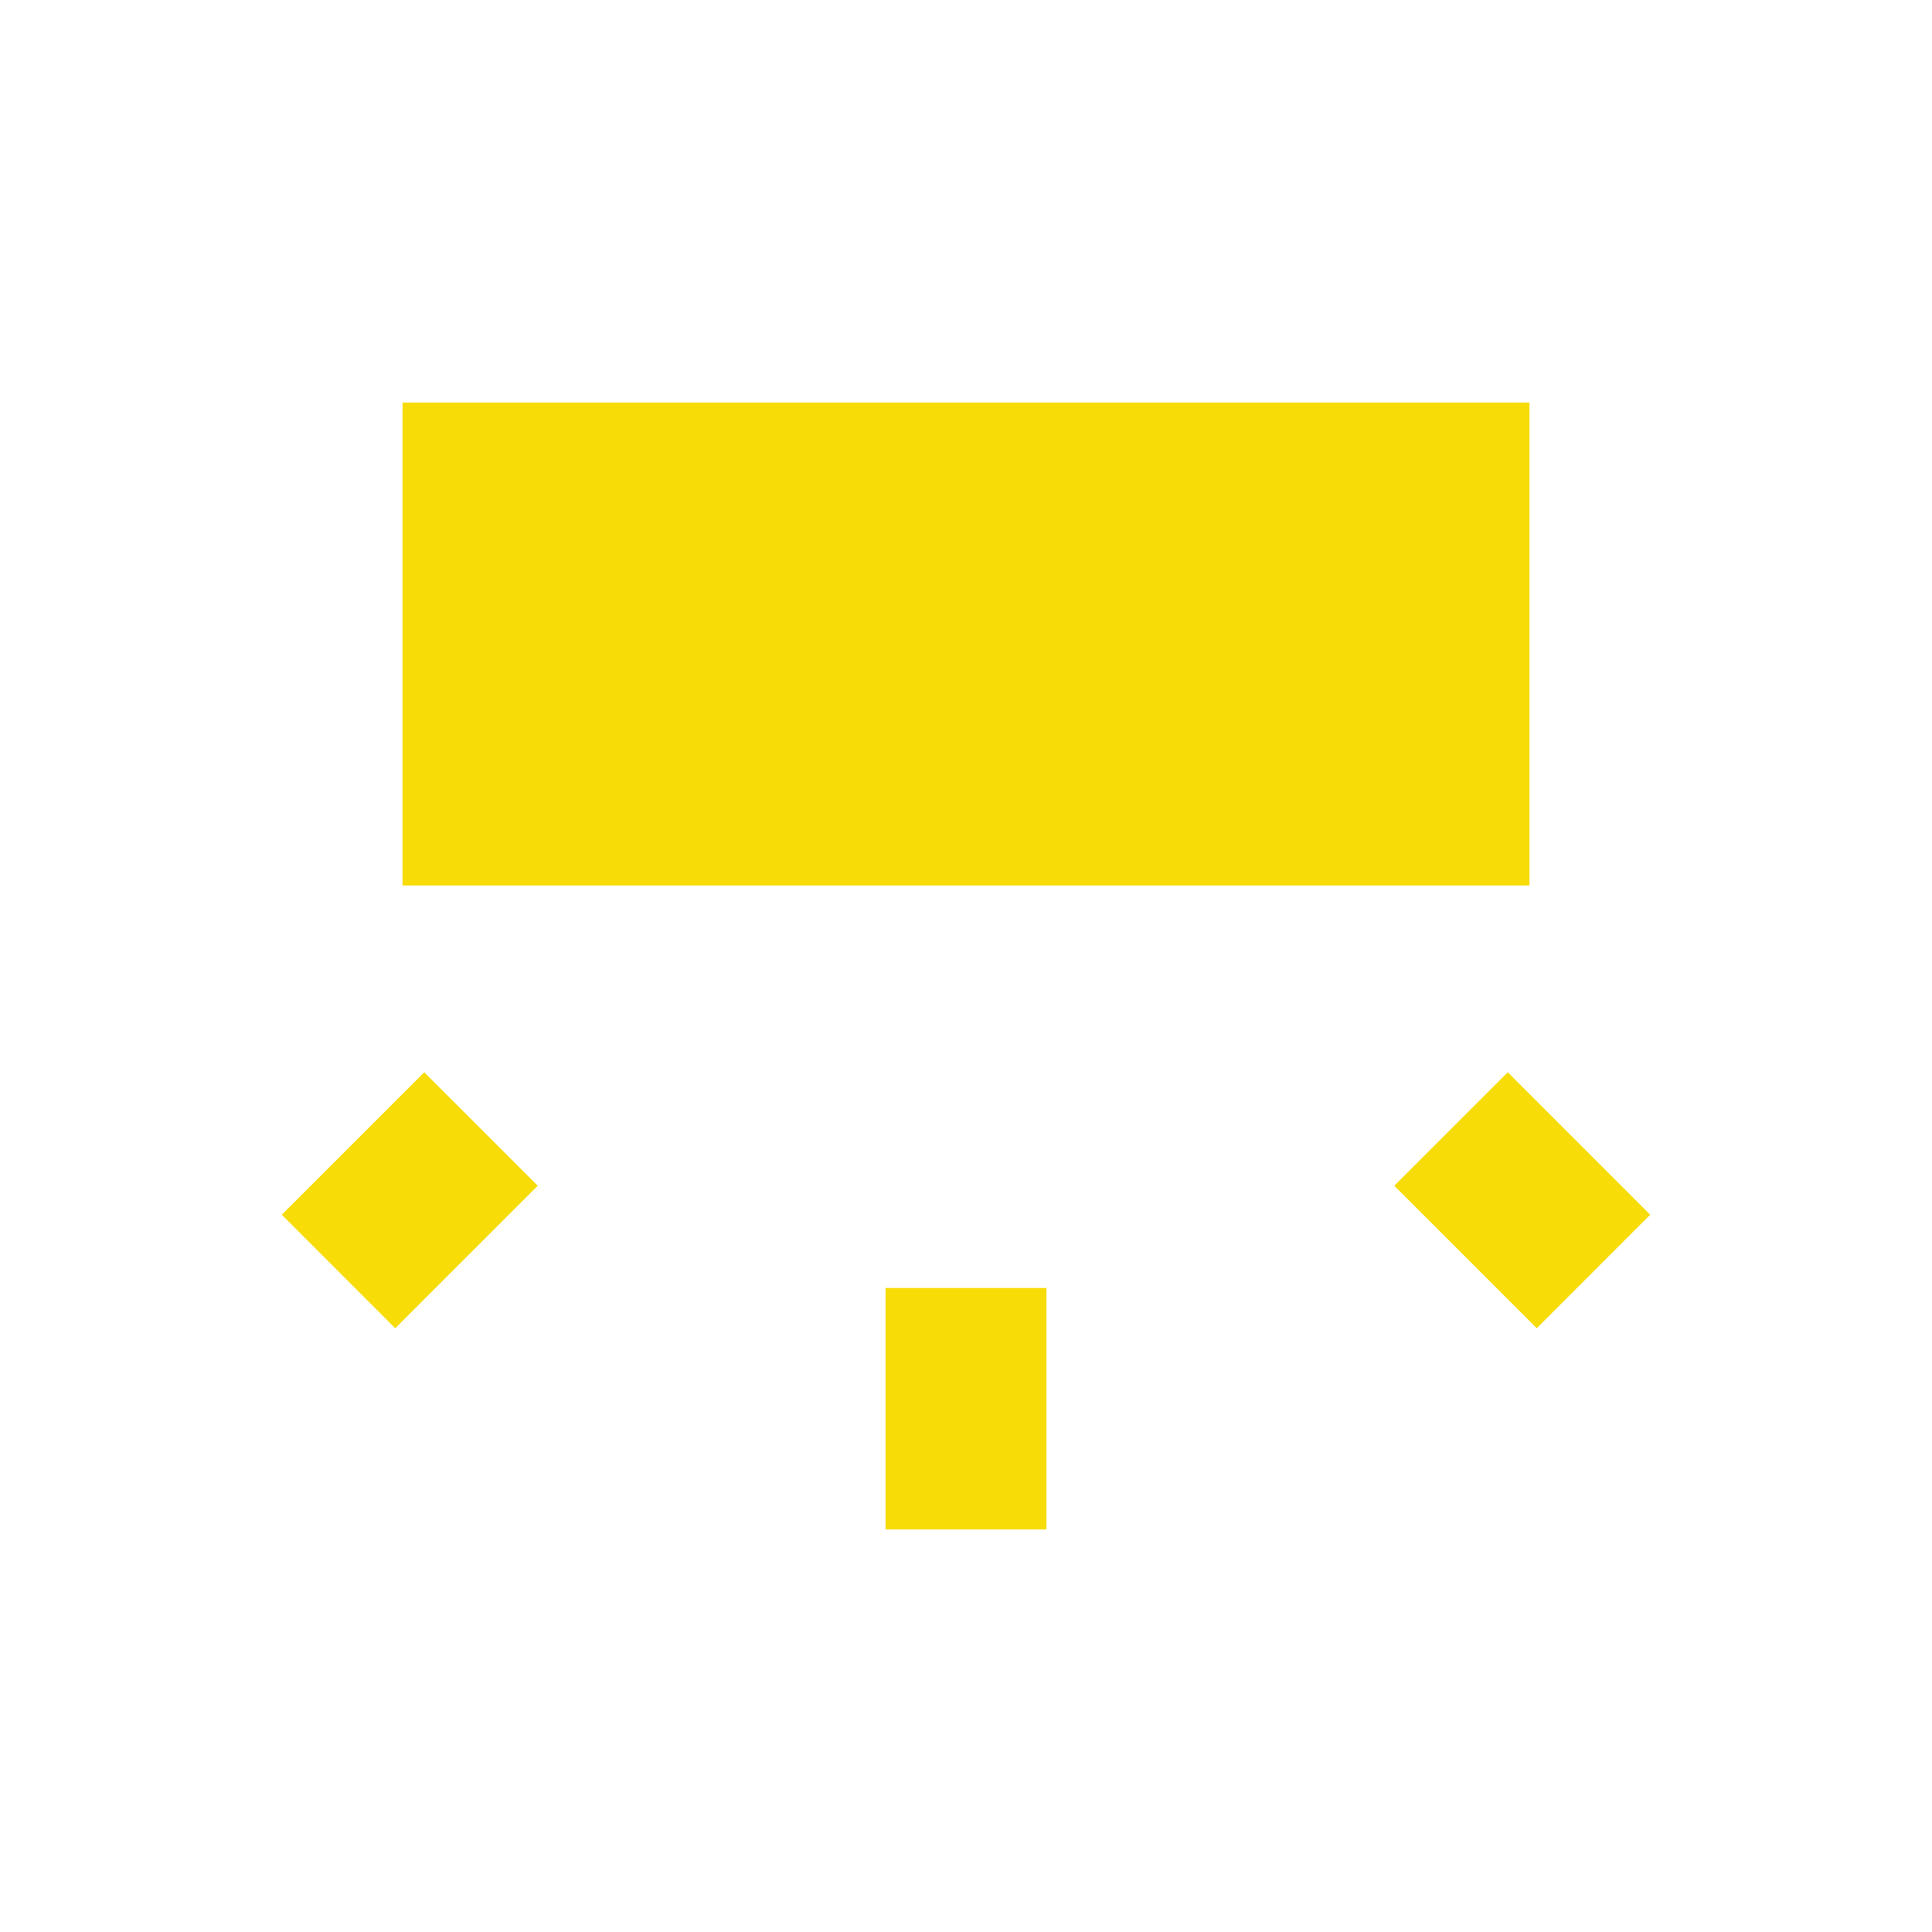 <svg width="38" height="38" viewBox="0 0 38 38" fill="none" xmlns="http://www.w3.org/2000/svg">
<path d="M7.917 7.917V17.416H30.083V7.917H7.917ZM8.344 21.09L5.542 23.892L7.774 26.125L10.577 23.322L8.344 21.09ZM29.656 21.09L27.423 23.322L30.226 26.125L32.458 23.892L29.656 21.09ZM17.417 25.333V30.083H20.583V25.333H17.417Z" fill="#F7DC08"/>
</svg>
